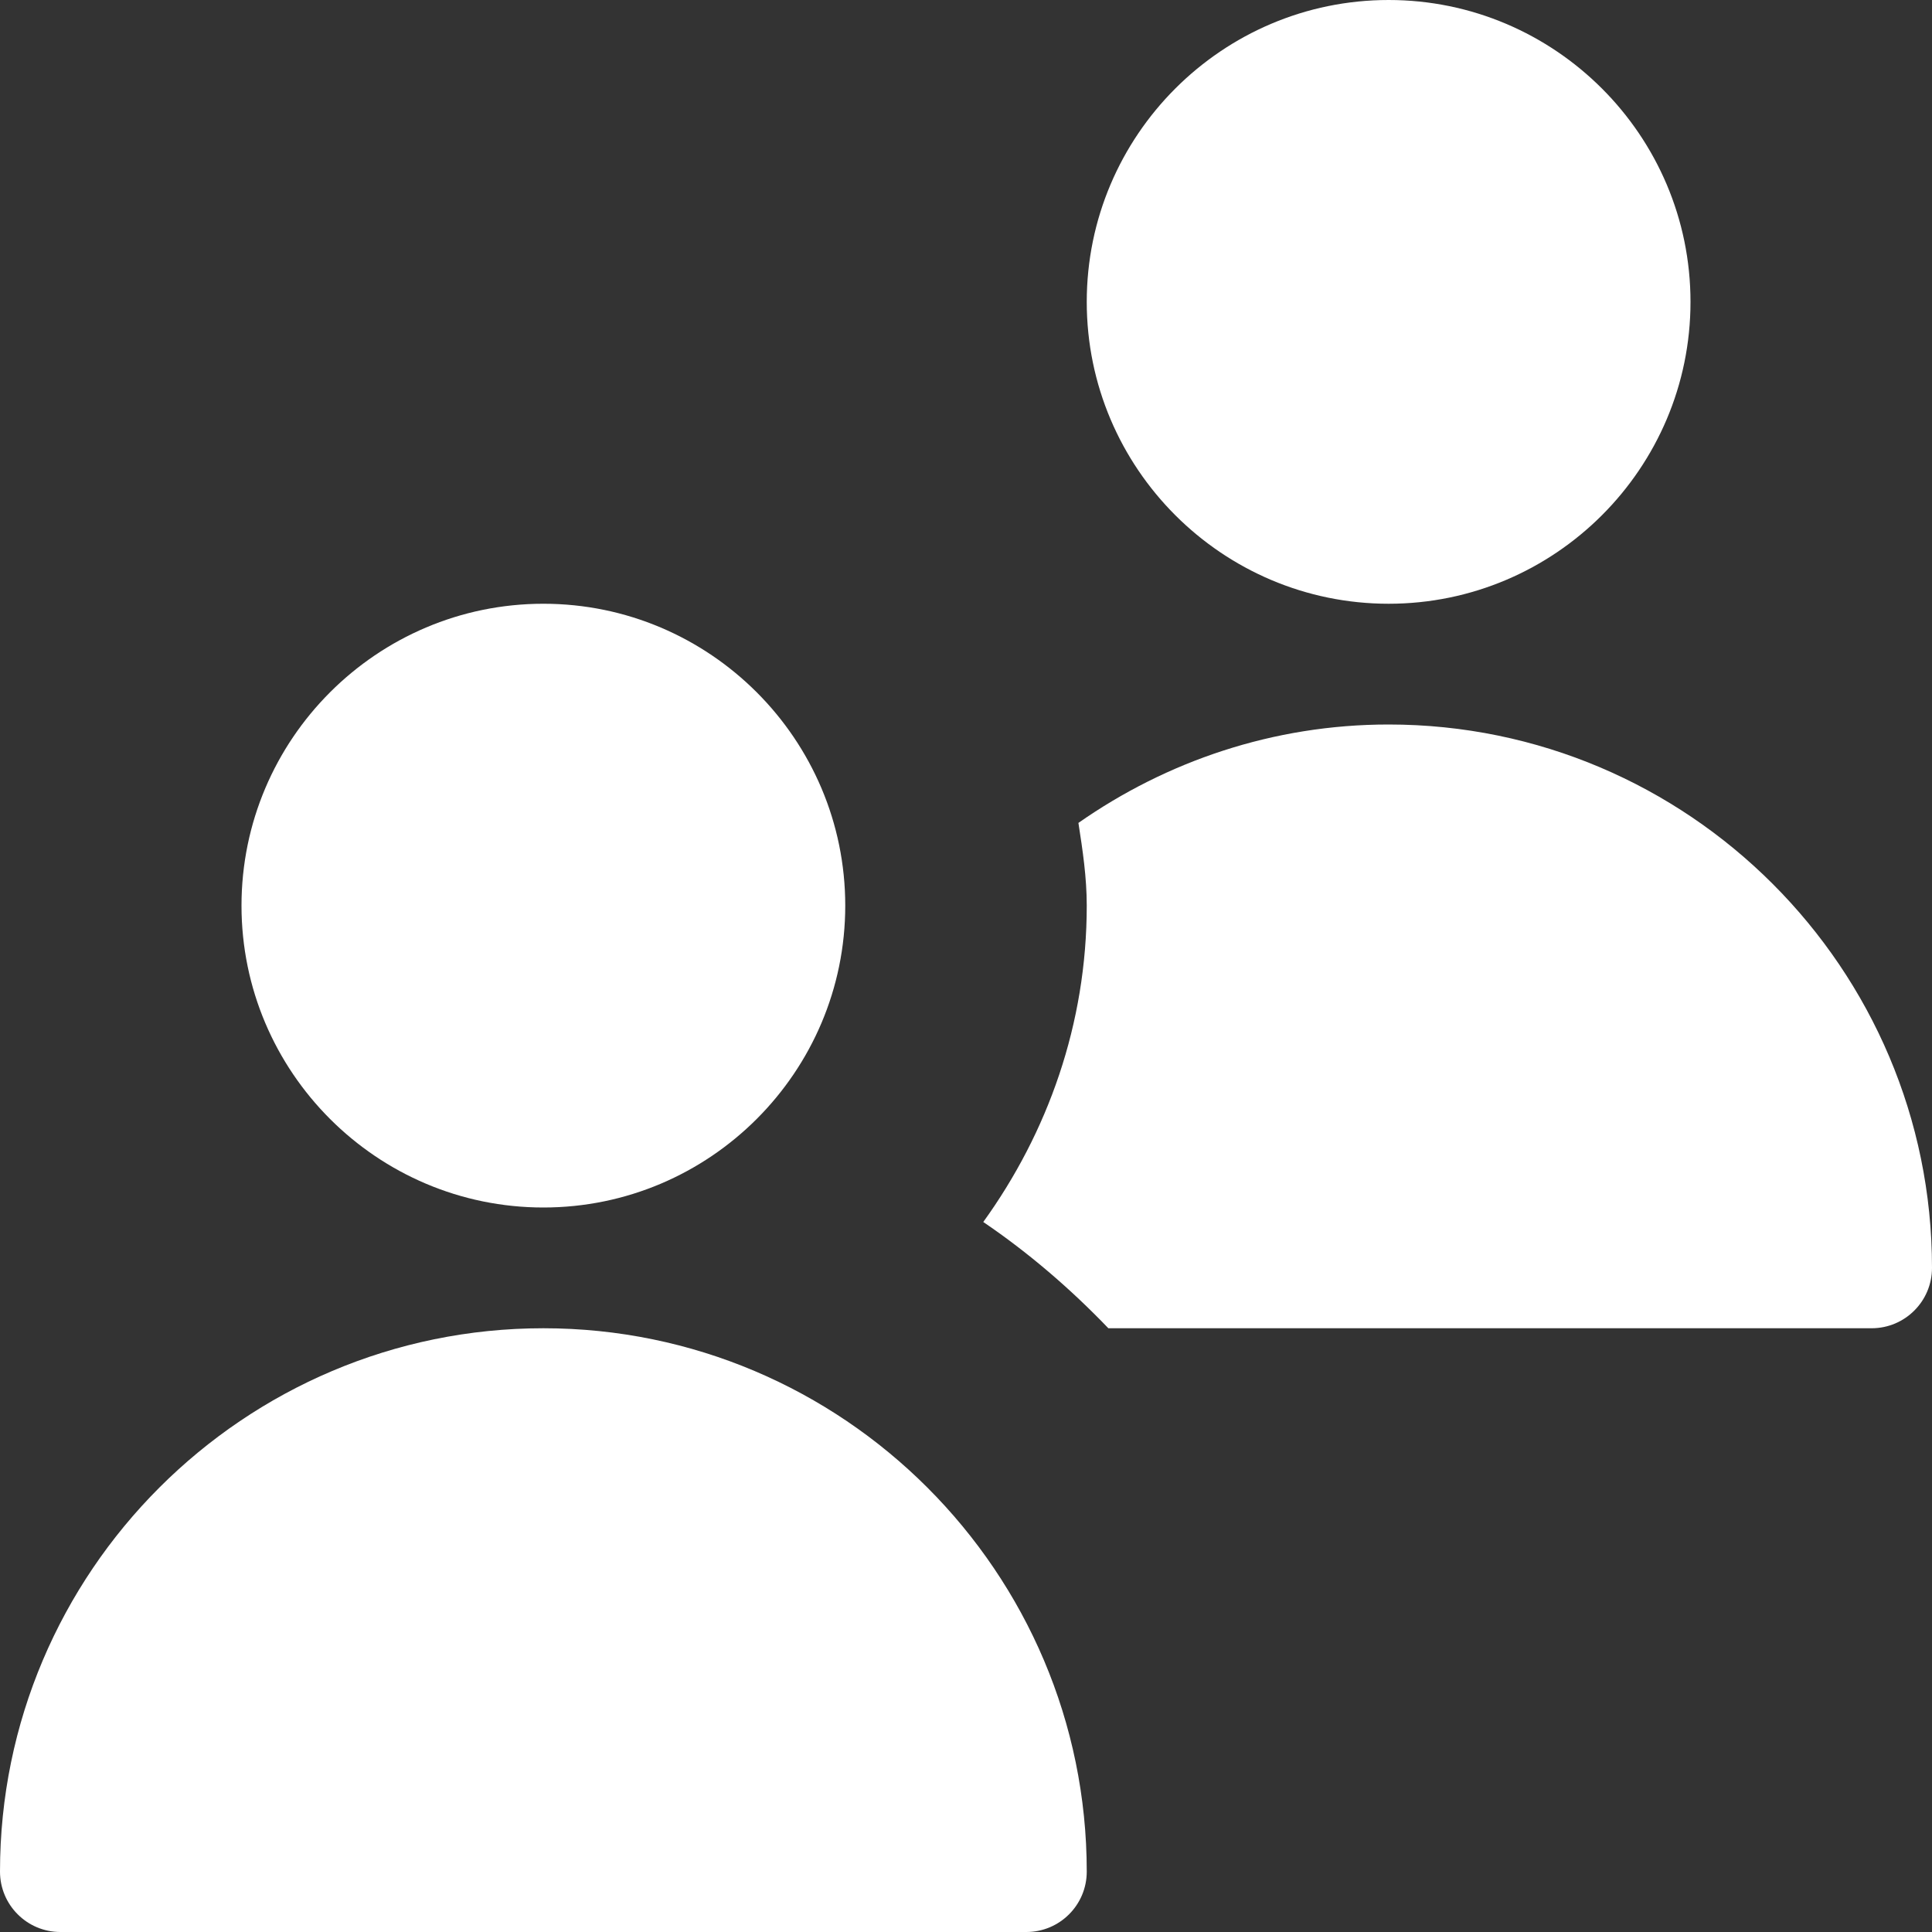 <svg width="16" height="16" viewBox="0 0 16 16" fill="none" xmlns="http://www.w3.org/2000/svg">
<rect x="0" y="0" width="16" height="16" fill="#333333" stroke="none"/>
<path d="M11.5 5C10.122 5 9 3.878 9 2.5C9 1.122 10.122 0 11.5 0C12.878 0 14 1.122 14 2.5C14 3.878 12.878 5 11.5 5Z" fill="white"/>
<path d="M11.5 6C10.544 6 9.66 6.305 8.931 6.815C8.966 7.04 9 7.266 9 7.5C9 8.48 8.677 9.38 8.143 10.12C8.52 10.376 8.865 10.673 9.179 11H15.5C15.776 11 16 10.776 16 10.5C16 8.019 13.981 6 11.5 6Z" fill="white"/>
<path d="M8.5 16H0.5C0.224 16 0 15.776 0 15.5C0 13.019 2.019 11 4.5 11C6.981 11 9 13.019 9 15.5C9 15.776 8.776 16 8.5 16Z" fill="white"/>
<path d="M4.5 10C3.122 10 2 8.878 2 7.5C2 6.122 3.122 5 4.5 5C5.878 5 7 6.122 7 7.5C7 8.878 5.878 10 4.5 10Z" fill="white"/>
</svg>
